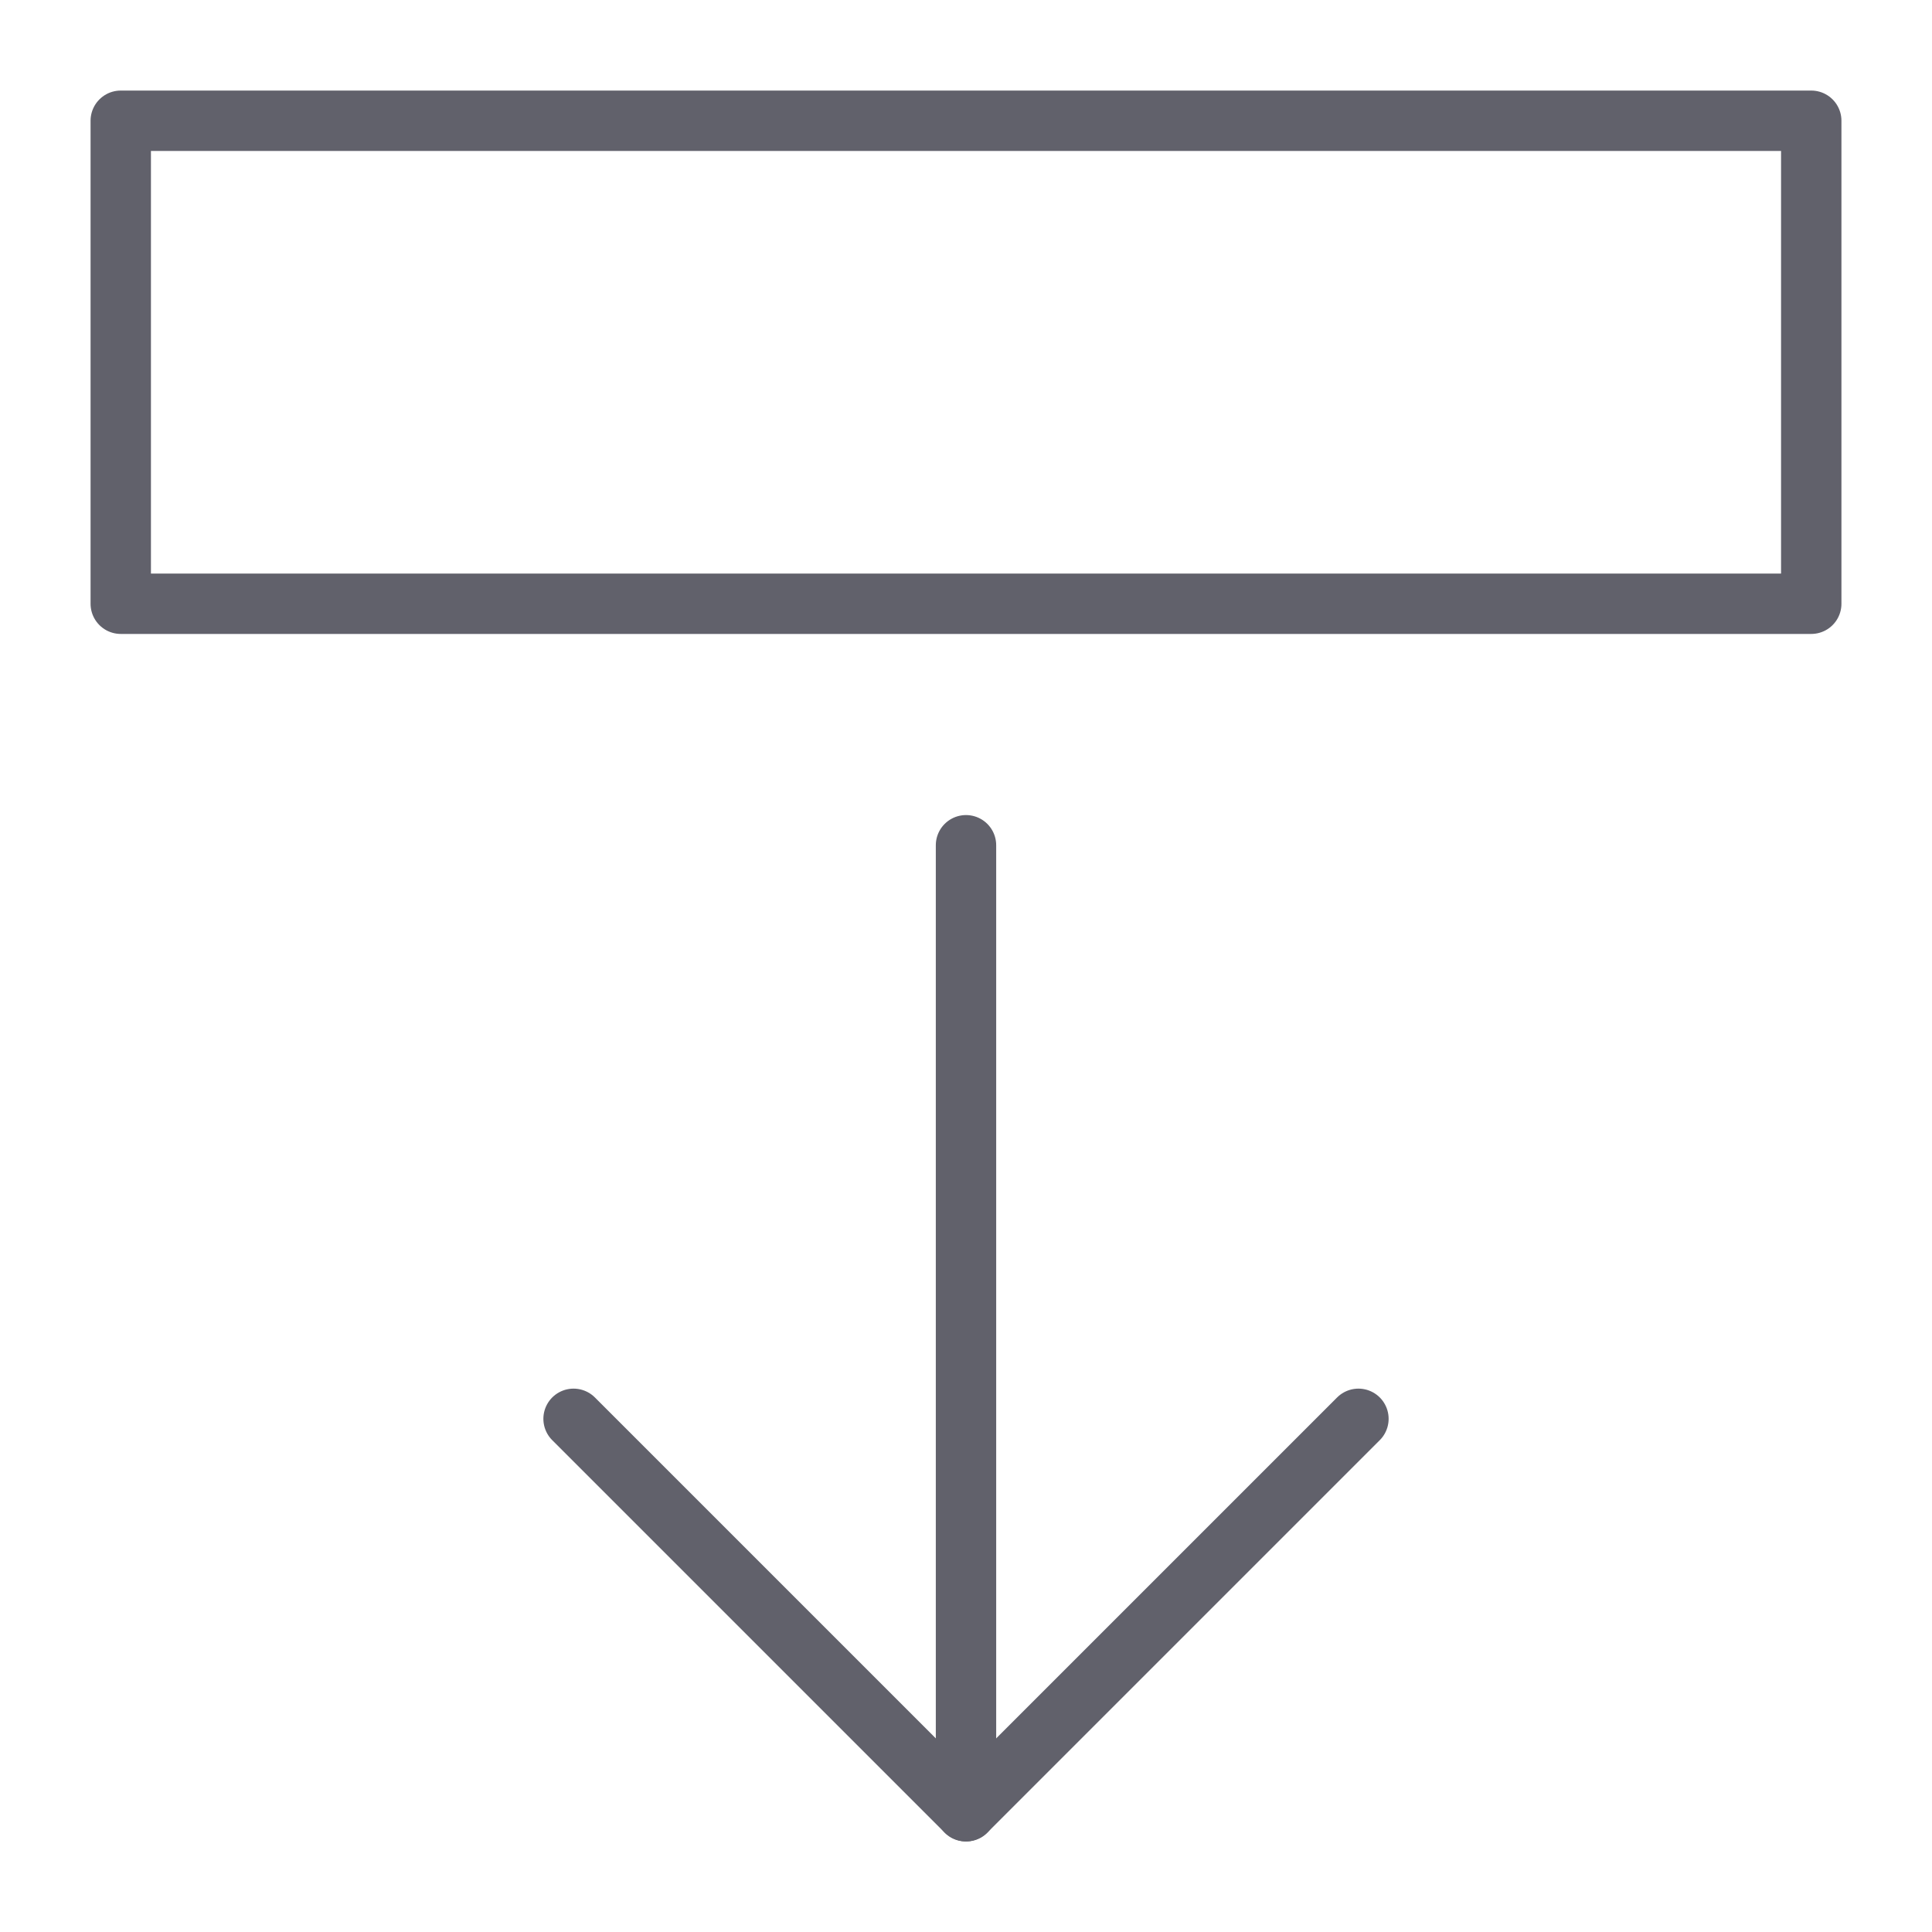 <svg xmlns="http://www.w3.org/2000/svg" height="24" width="24" viewBox="0 0 64 64"><g stroke-linecap="round" fill="#61616b" stroke-linejoin="round" class="nc-icon-wrapper"><line data-cap="butt" data-color="color-2" x1="32" y1="28" x2="32" y2="60" fill="none" stroke="#61616b" stroke-width="2"></line><polyline data-color="color-2" points="45 47 32 60 19 47" fill="none" stroke="#61616b" stroke-width="2"></polyline><rect x="4" y="4" width="56" height="16" fill="none" stroke="#61616b" stroke-width="2"></rect></g></svg>